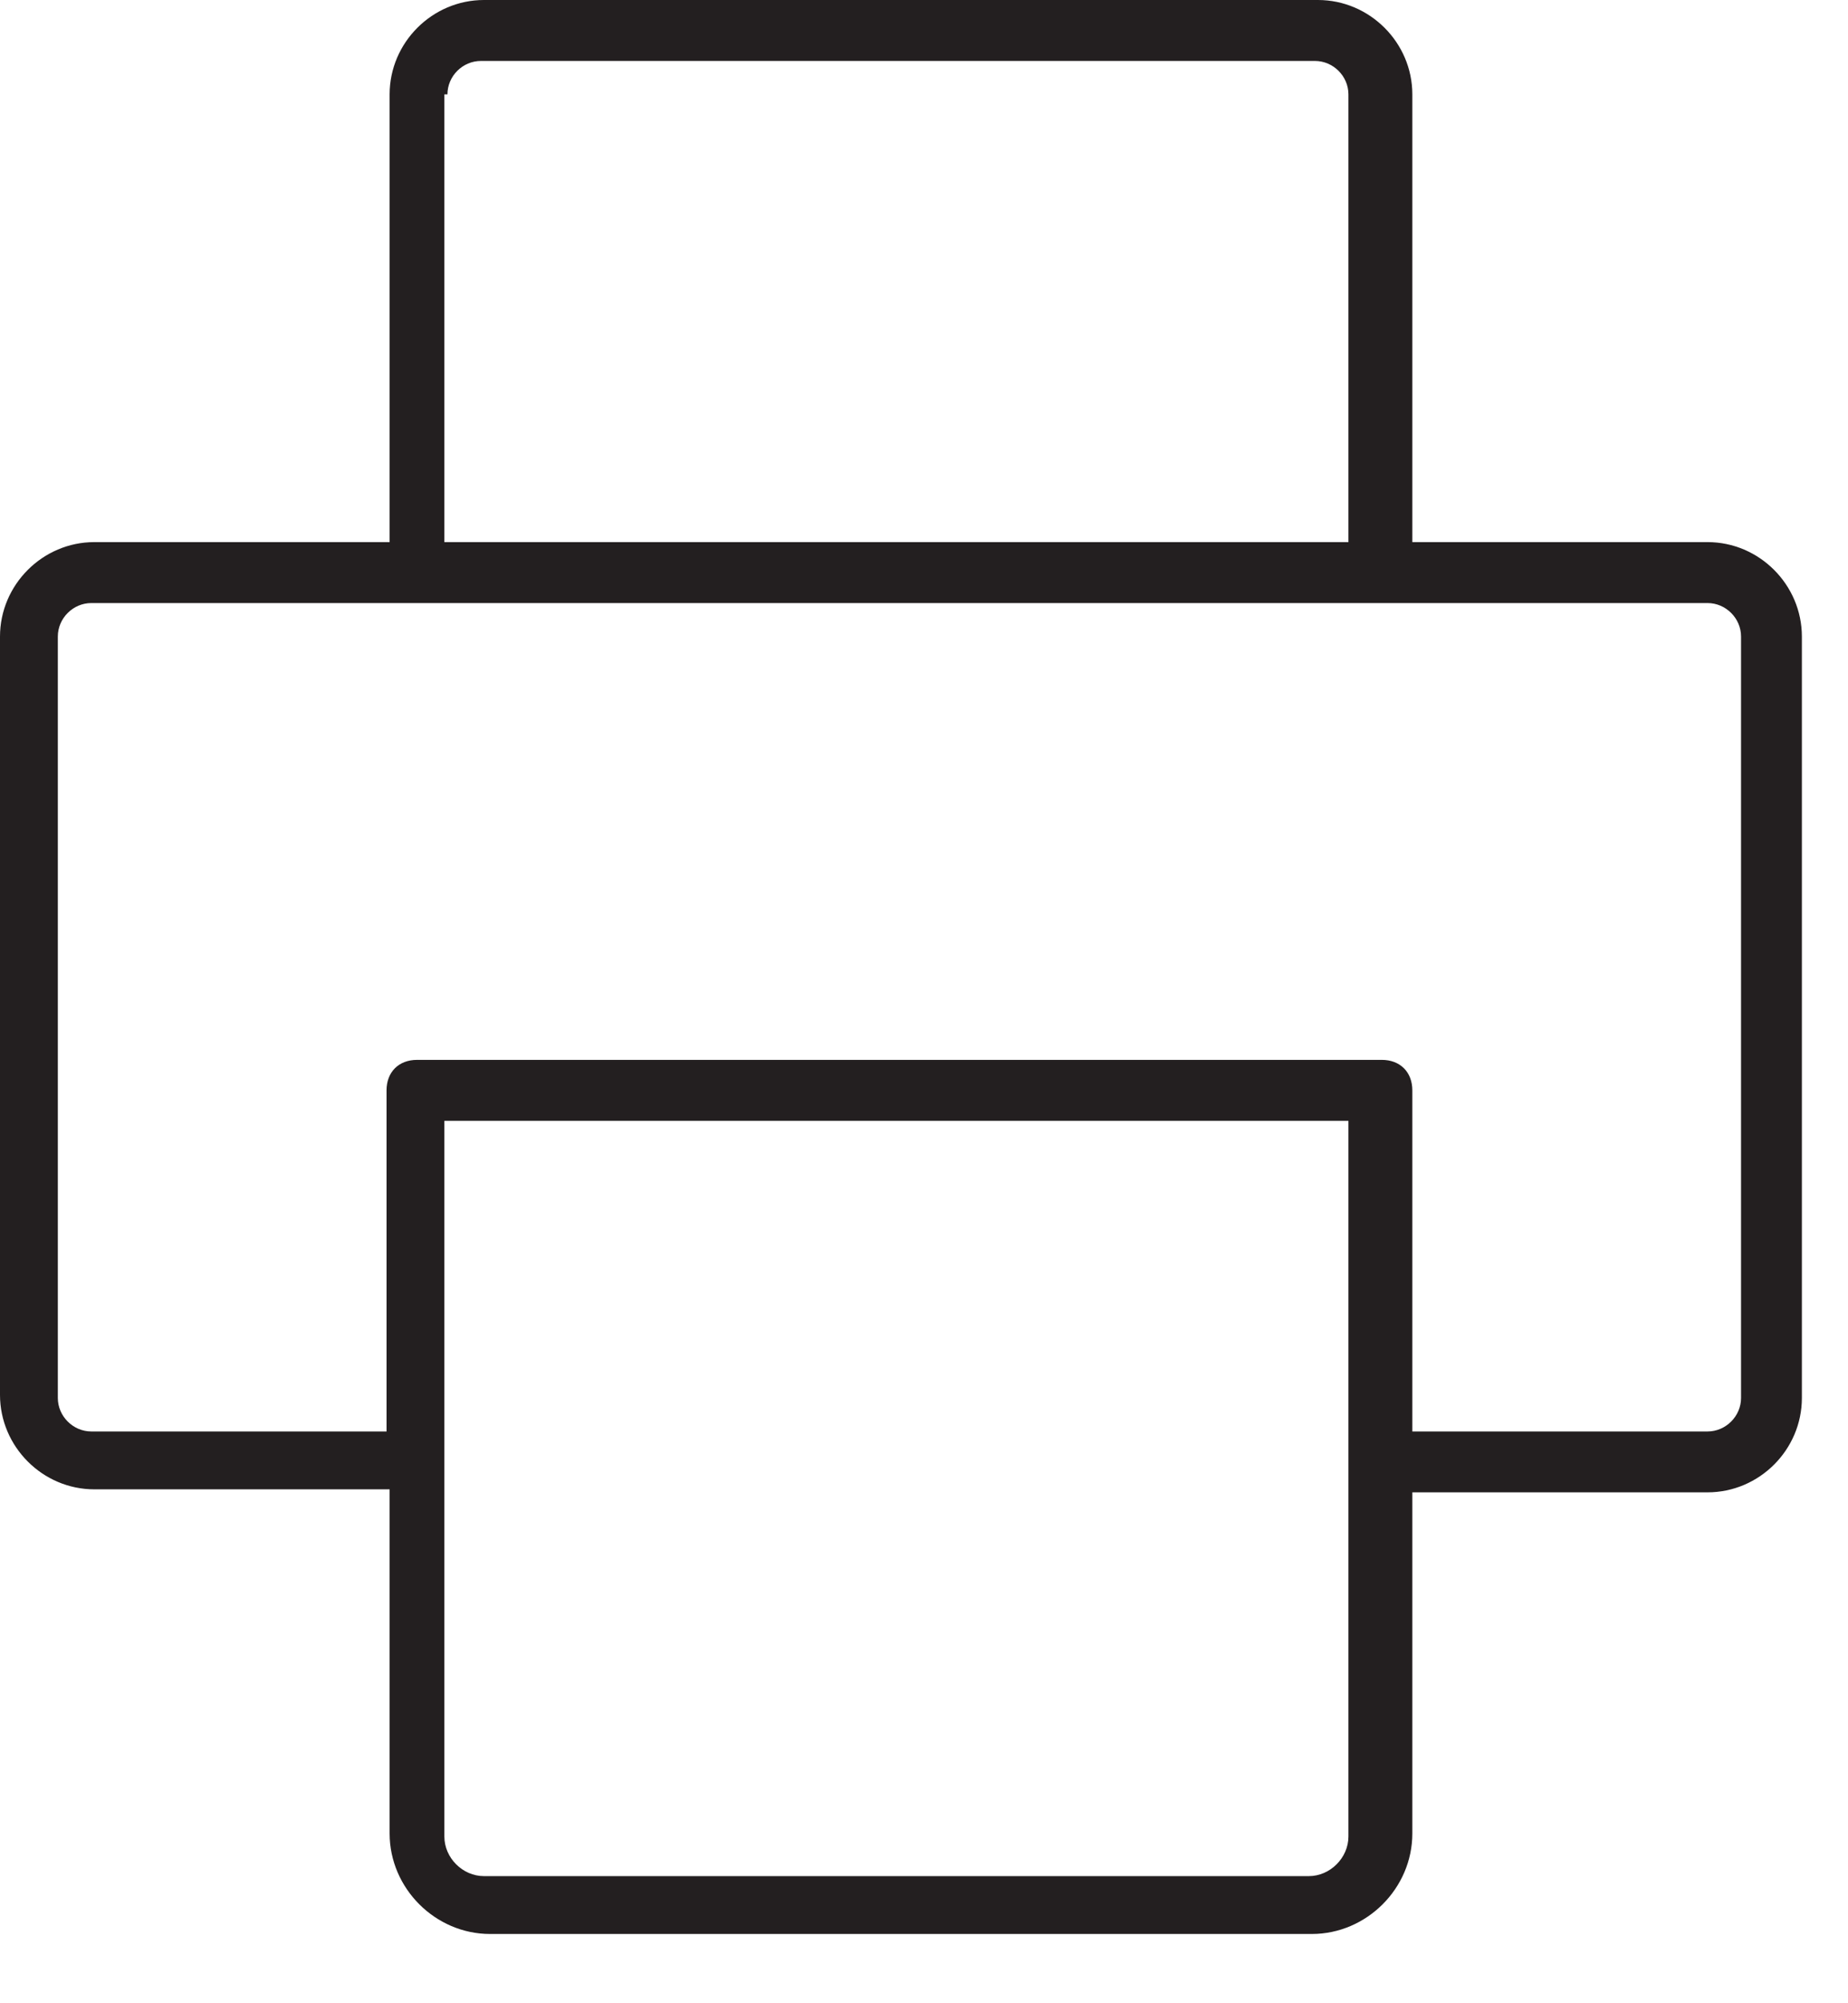 <svg width="24" height="26" viewBox="0 0 24 26" fill="none" xmlns="http://www.w3.org/2000/svg">
<path d="M22.176 7.036H18.342V1.225C18.342 0.553 17.788 0 17.116 0H6.285C5.613 0 5.06 0.553 5.06 1.225V7.036H1.225C0.553 7.036 0 7.59 0 8.262V18.104C0 18.776 0.553 19.33 1.225 19.33H5.06V23.797C5.06 24.508 5.653 25.101 6.364 25.101H17.037C17.749 25.101 18.342 24.508 18.342 23.797V19.369H22.176C22.848 19.369 23.401 18.816 23.401 18.144V8.262C23.401 7.59 22.848 7.036 22.176 7.036ZM5.811 1.225C5.811 0.988 6.008 0.791 6.246 0.791H17.077C17.314 0.791 17.512 0.988 17.512 1.225V7.036H5.771V1.225H5.811ZM17.512 23.836C17.512 24.113 17.274 24.35 16.998 24.35H6.285C6.008 24.35 5.771 24.113 5.771 23.836V14.547H17.512V23.836ZM22.611 18.144C22.611 18.381 22.413 18.579 22.176 18.579H18.342V14.152C18.342 13.914 18.183 13.756 17.946 13.756H5.416C5.178 13.756 5.02 13.914 5.02 14.152V18.579H1.186C0.949 18.579 0.751 18.381 0.751 18.144V8.262C0.751 8.024 0.949 7.827 1.186 7.827H22.176C22.413 7.827 22.611 8.024 22.611 8.262V18.144Z" fill="#231F20"/>
</svg>
